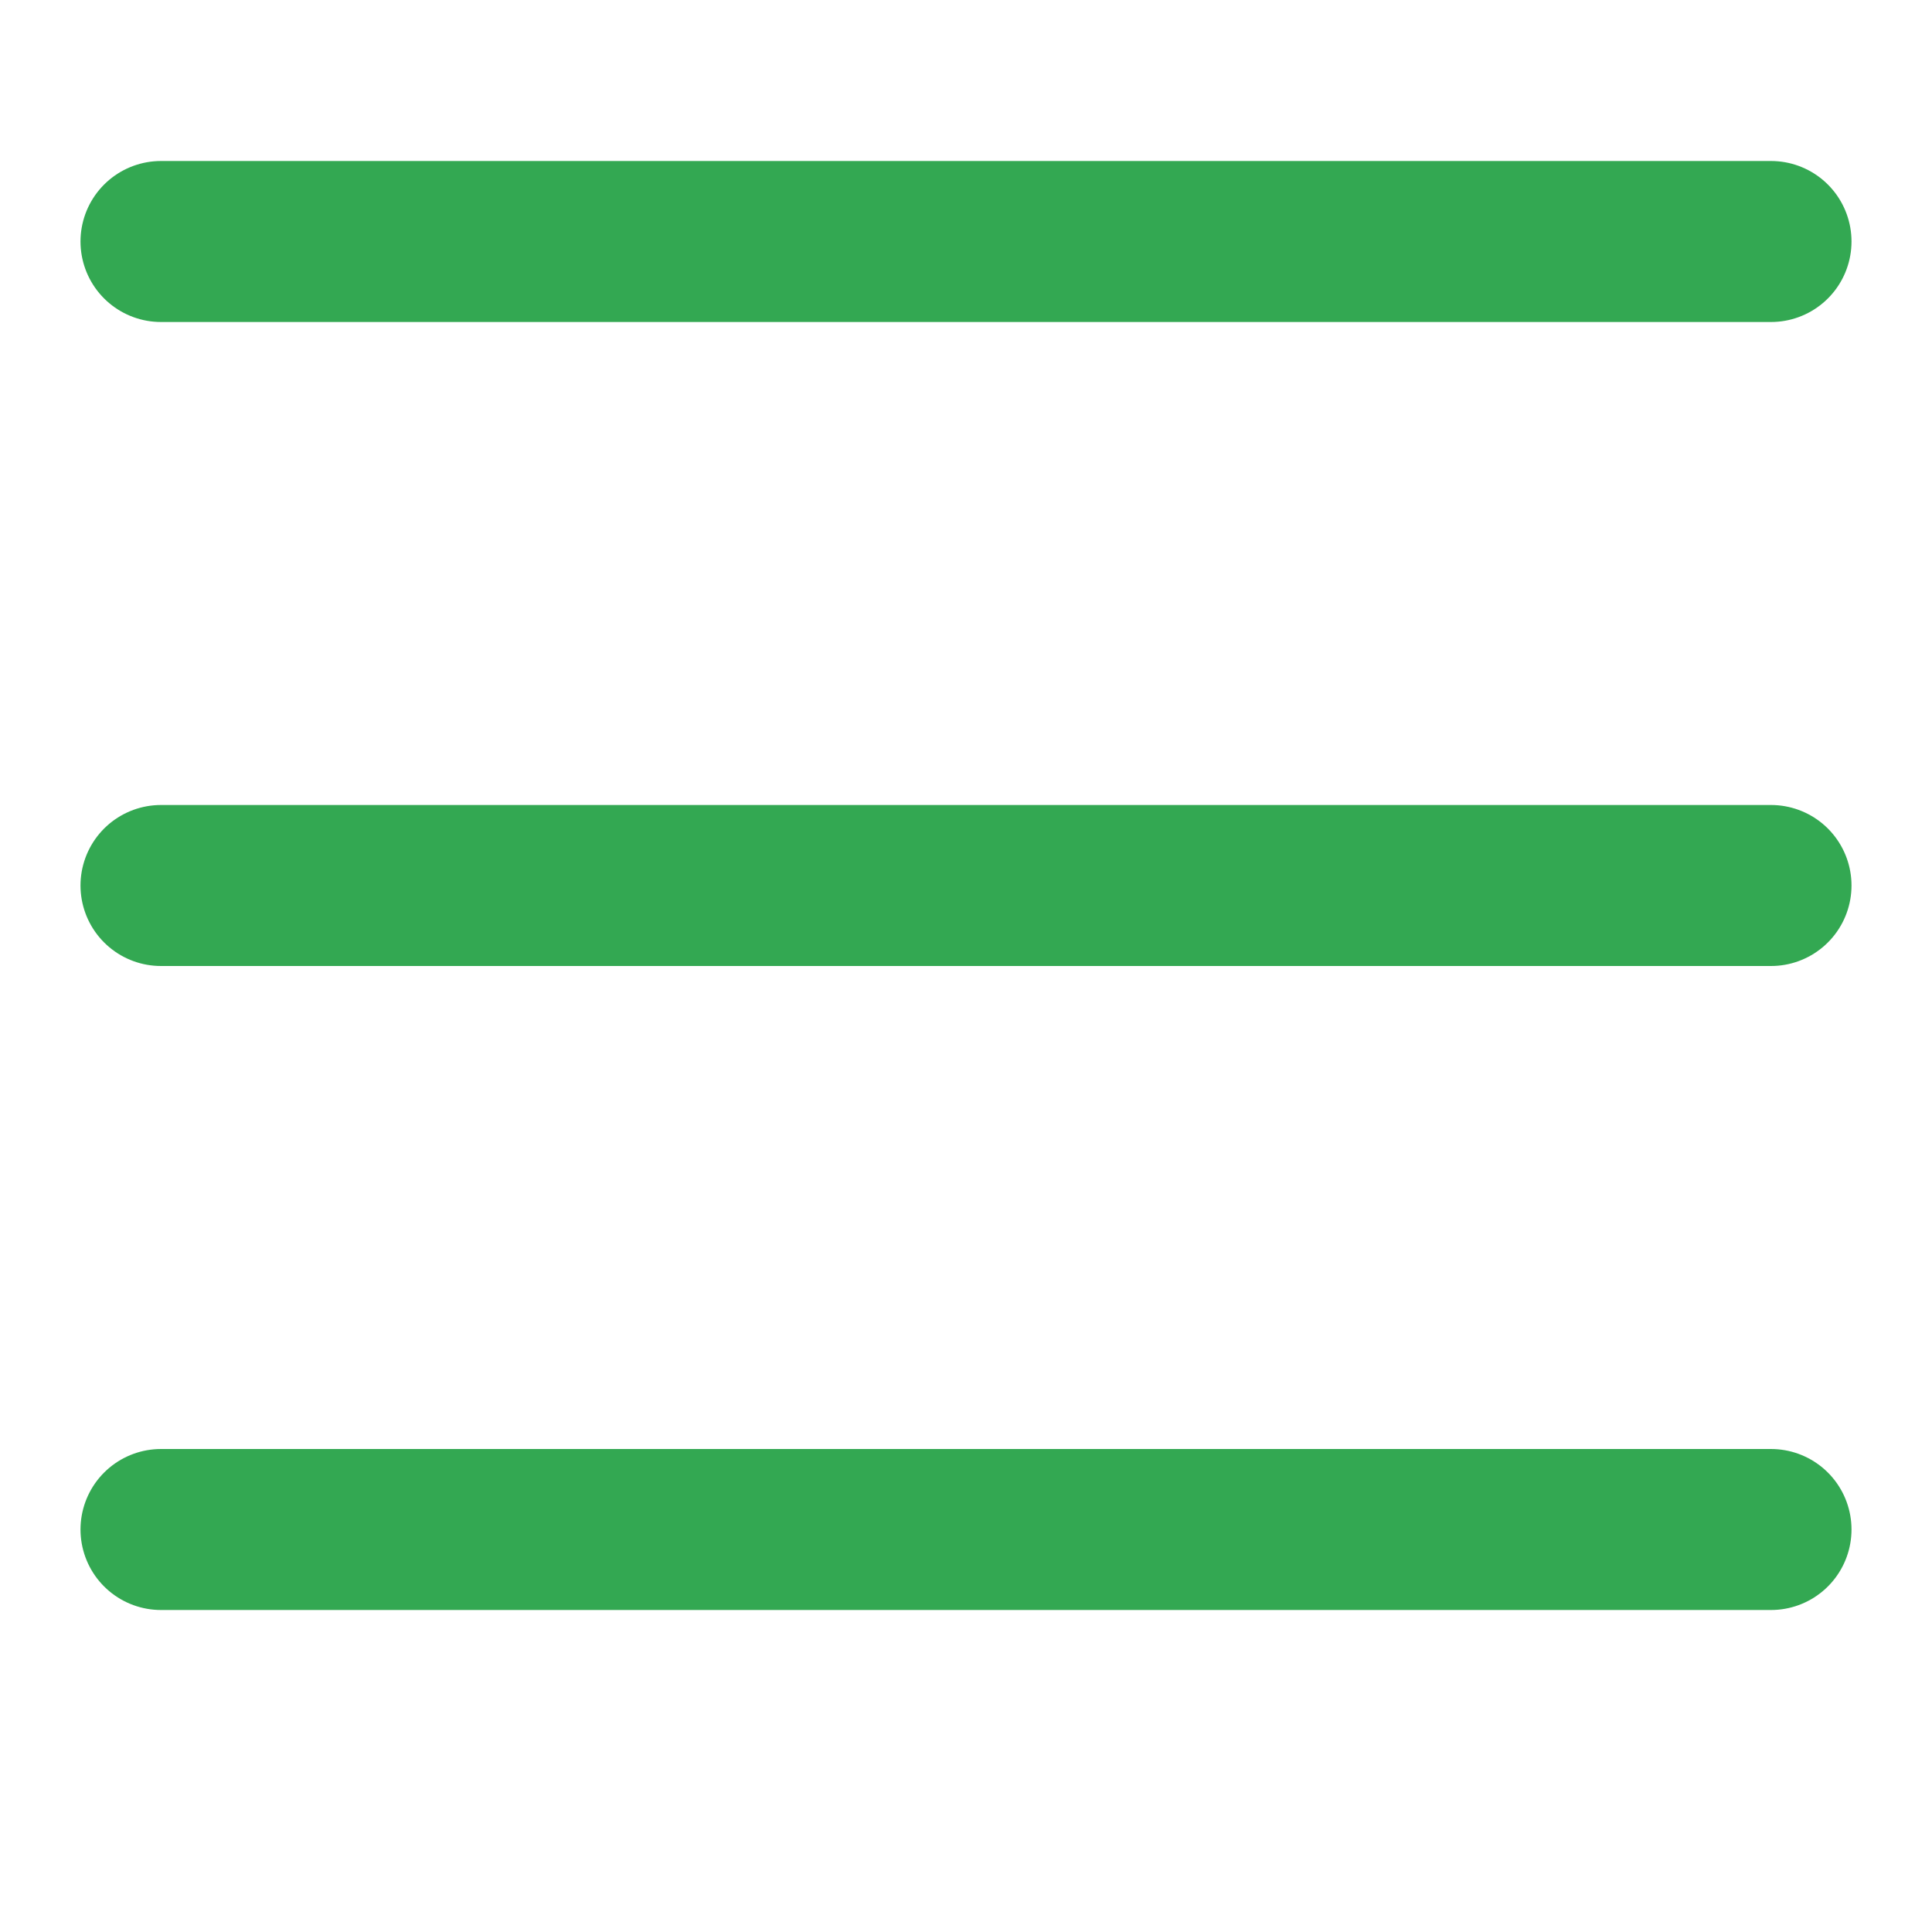 <svg width="24" height="24" viewBox="0 0 24 24" fill="none" xmlns="http://www.w3.org/2000/svg">
<path d="M2 3H22M2 11H22M2 19H22" stroke="#33A852" stroke-width="2" stroke-linecap="round" stroke-linejoin="round"/>
</svg>
